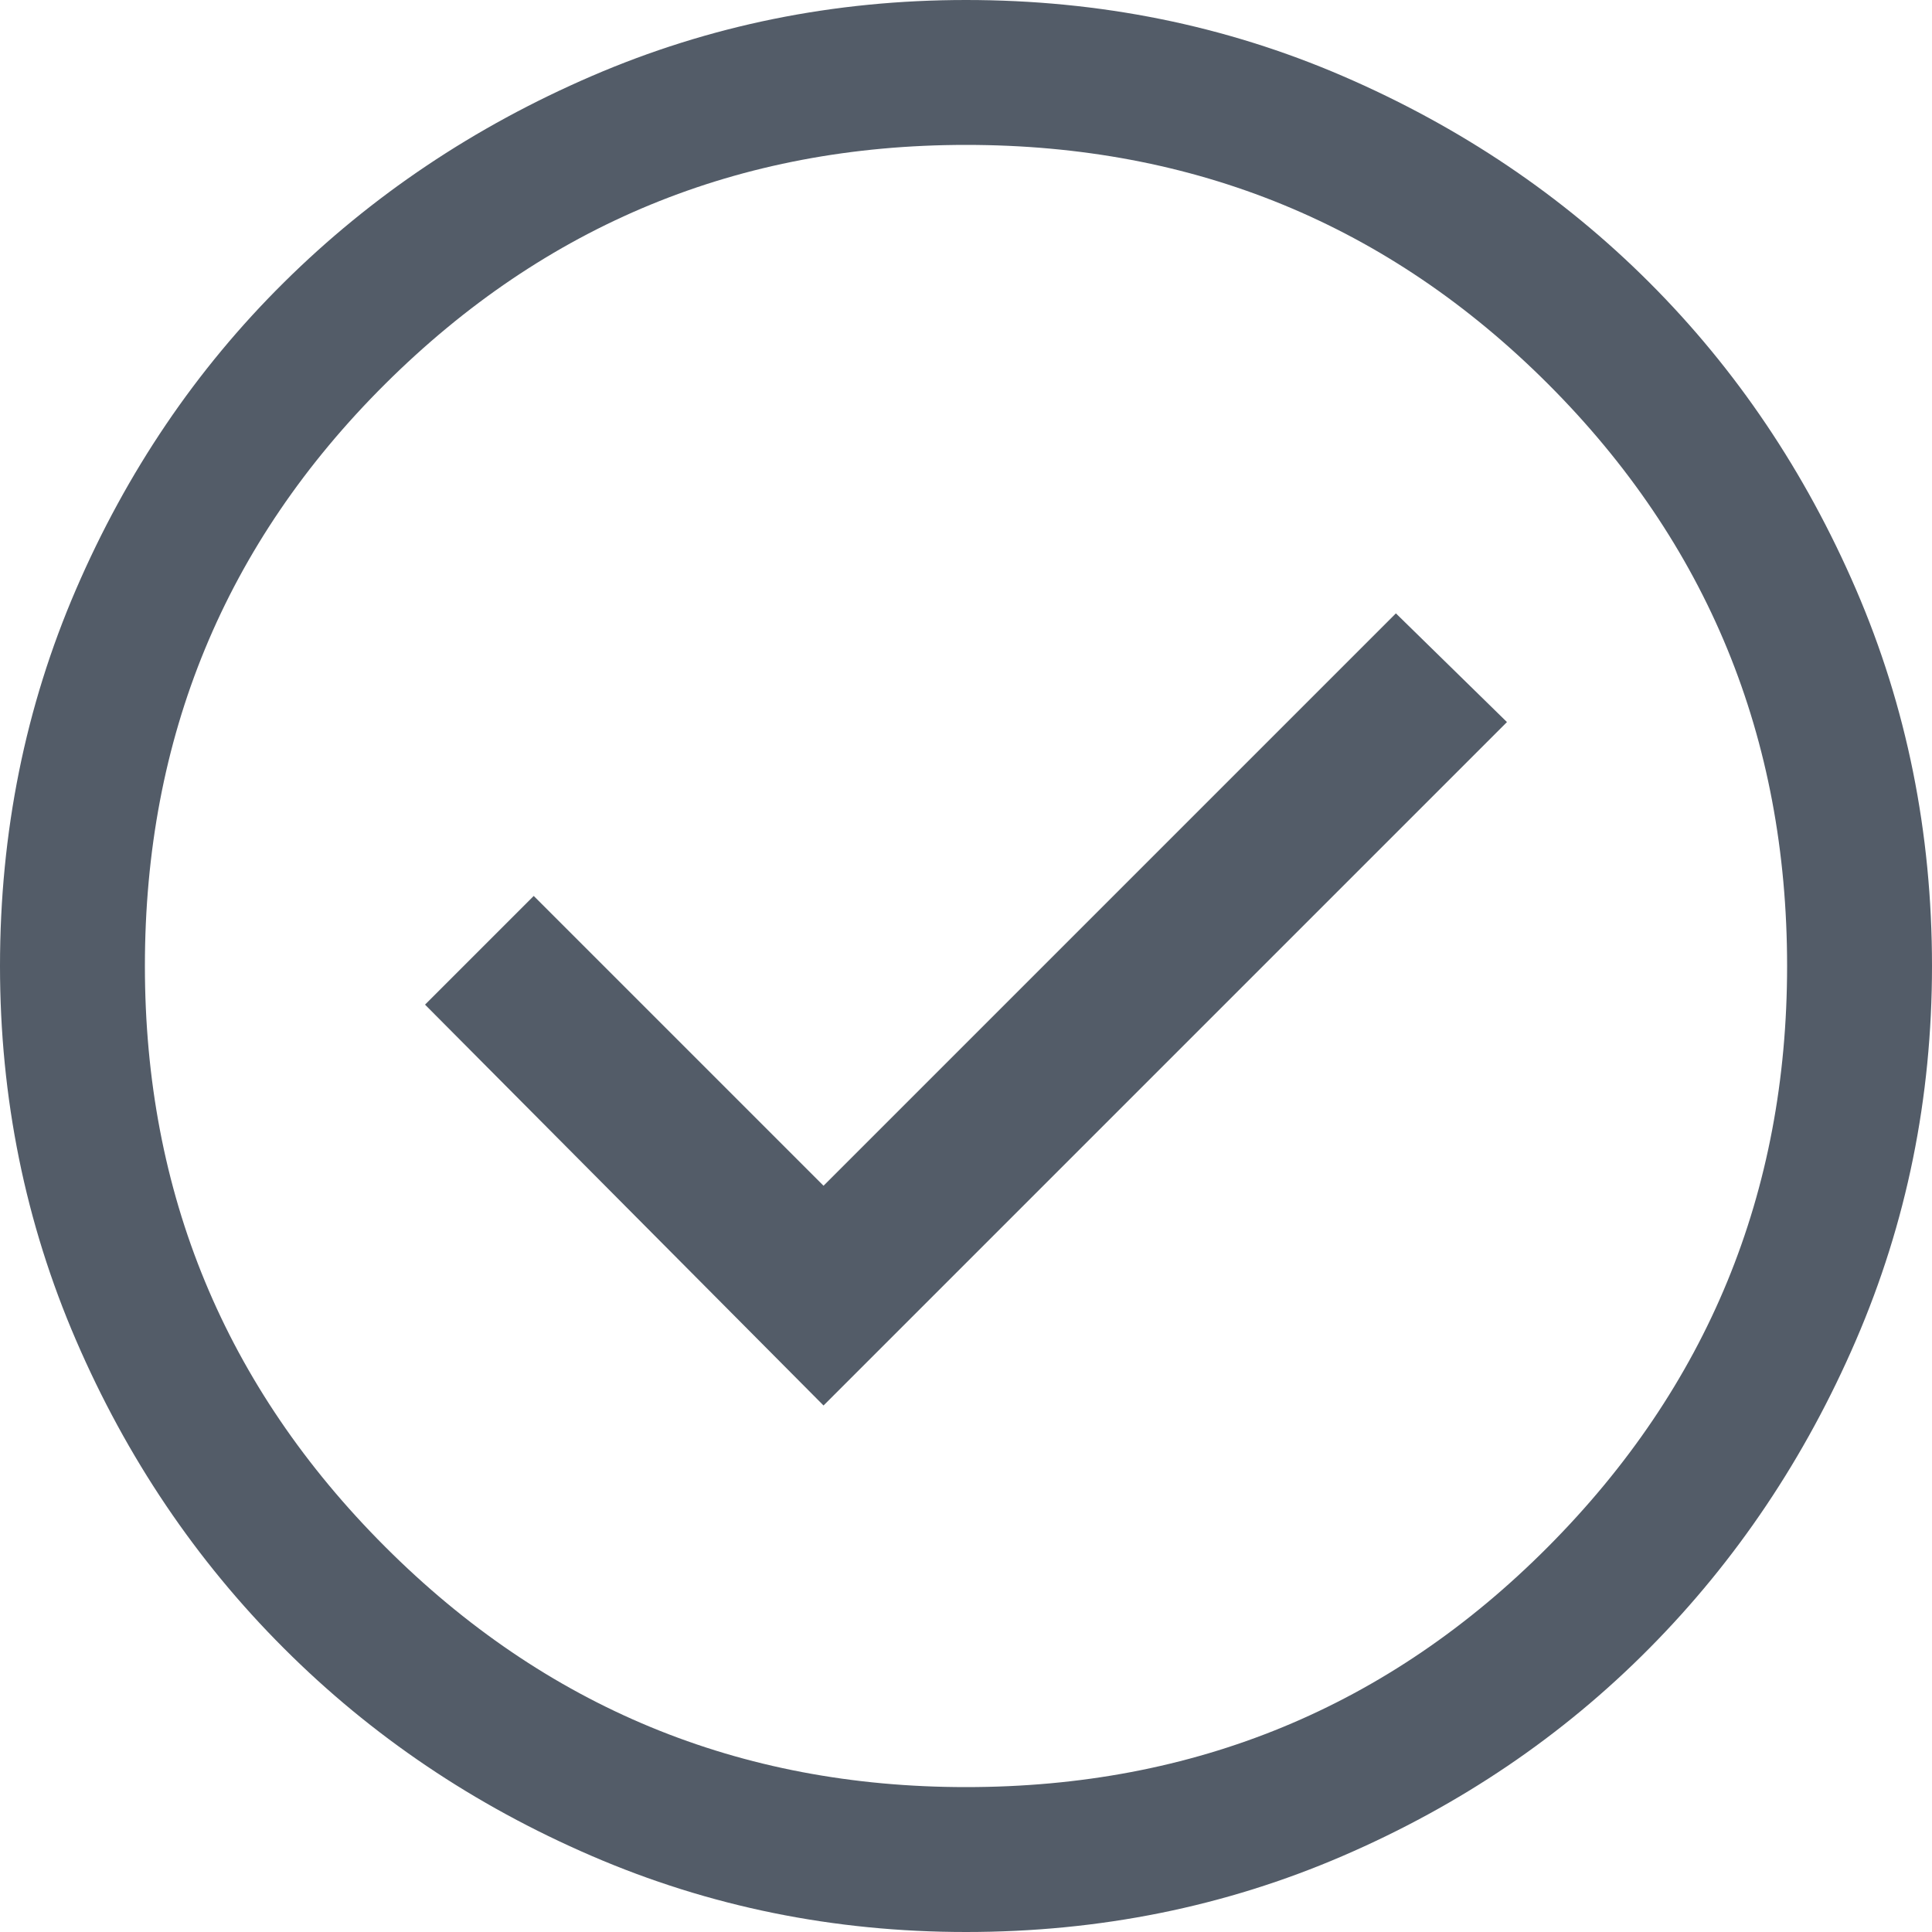 <svg width="27" height="27" viewBox="0 0 27 27" fill="none" xmlns="http://www.w3.org/2000/svg">
<path d="M11.509 19.642L21.06 10.091L19.508 8.572L11.509 16.571L7.459 12.521L5.94 14.04L11.509 19.642ZM13.5 27C11.655 27 9.911 26.646 8.269 25.937C6.626 25.228 5.192 24.261 3.966 23.034C2.739 21.808 1.772 20.374 1.063 18.731C0.354 17.089 0 15.345 0 13.5C0 11.633 0.354 9.877 1.063 8.235C1.772 6.593 2.739 5.164 3.966 3.949C5.192 2.734 6.626 1.772 8.269 1.063C9.911 0.354 11.655 0 13.5 0C15.367 0 17.122 0.354 18.765 1.063C20.407 1.772 21.836 2.734 23.051 3.949C24.266 5.164 25.228 6.593 25.937 8.235C26.646 9.877 27 11.633 27 13.5C27 15.345 26.646 17.089 25.937 18.731C25.228 20.374 24.266 21.808 23.051 23.034C21.836 24.261 20.407 25.228 18.765 25.937C17.122 26.646 15.367 27 13.5 27ZM13.5 24.975C16.695 24.975 19.406 23.856 21.634 21.617C23.861 19.378 24.975 16.672 24.975 13.5C24.975 10.305 23.861 7.594 21.634 5.366C19.406 3.139 16.695 2.025 13.5 2.025C10.328 2.025 7.622 3.139 5.383 5.366C3.144 7.594 2.025 10.305 2.025 13.5C2.025 16.672 3.144 19.378 5.383 21.617C7.622 23.856 10.328 24.975 13.5 24.975Z" fill="#535C68"/>
</svg>
